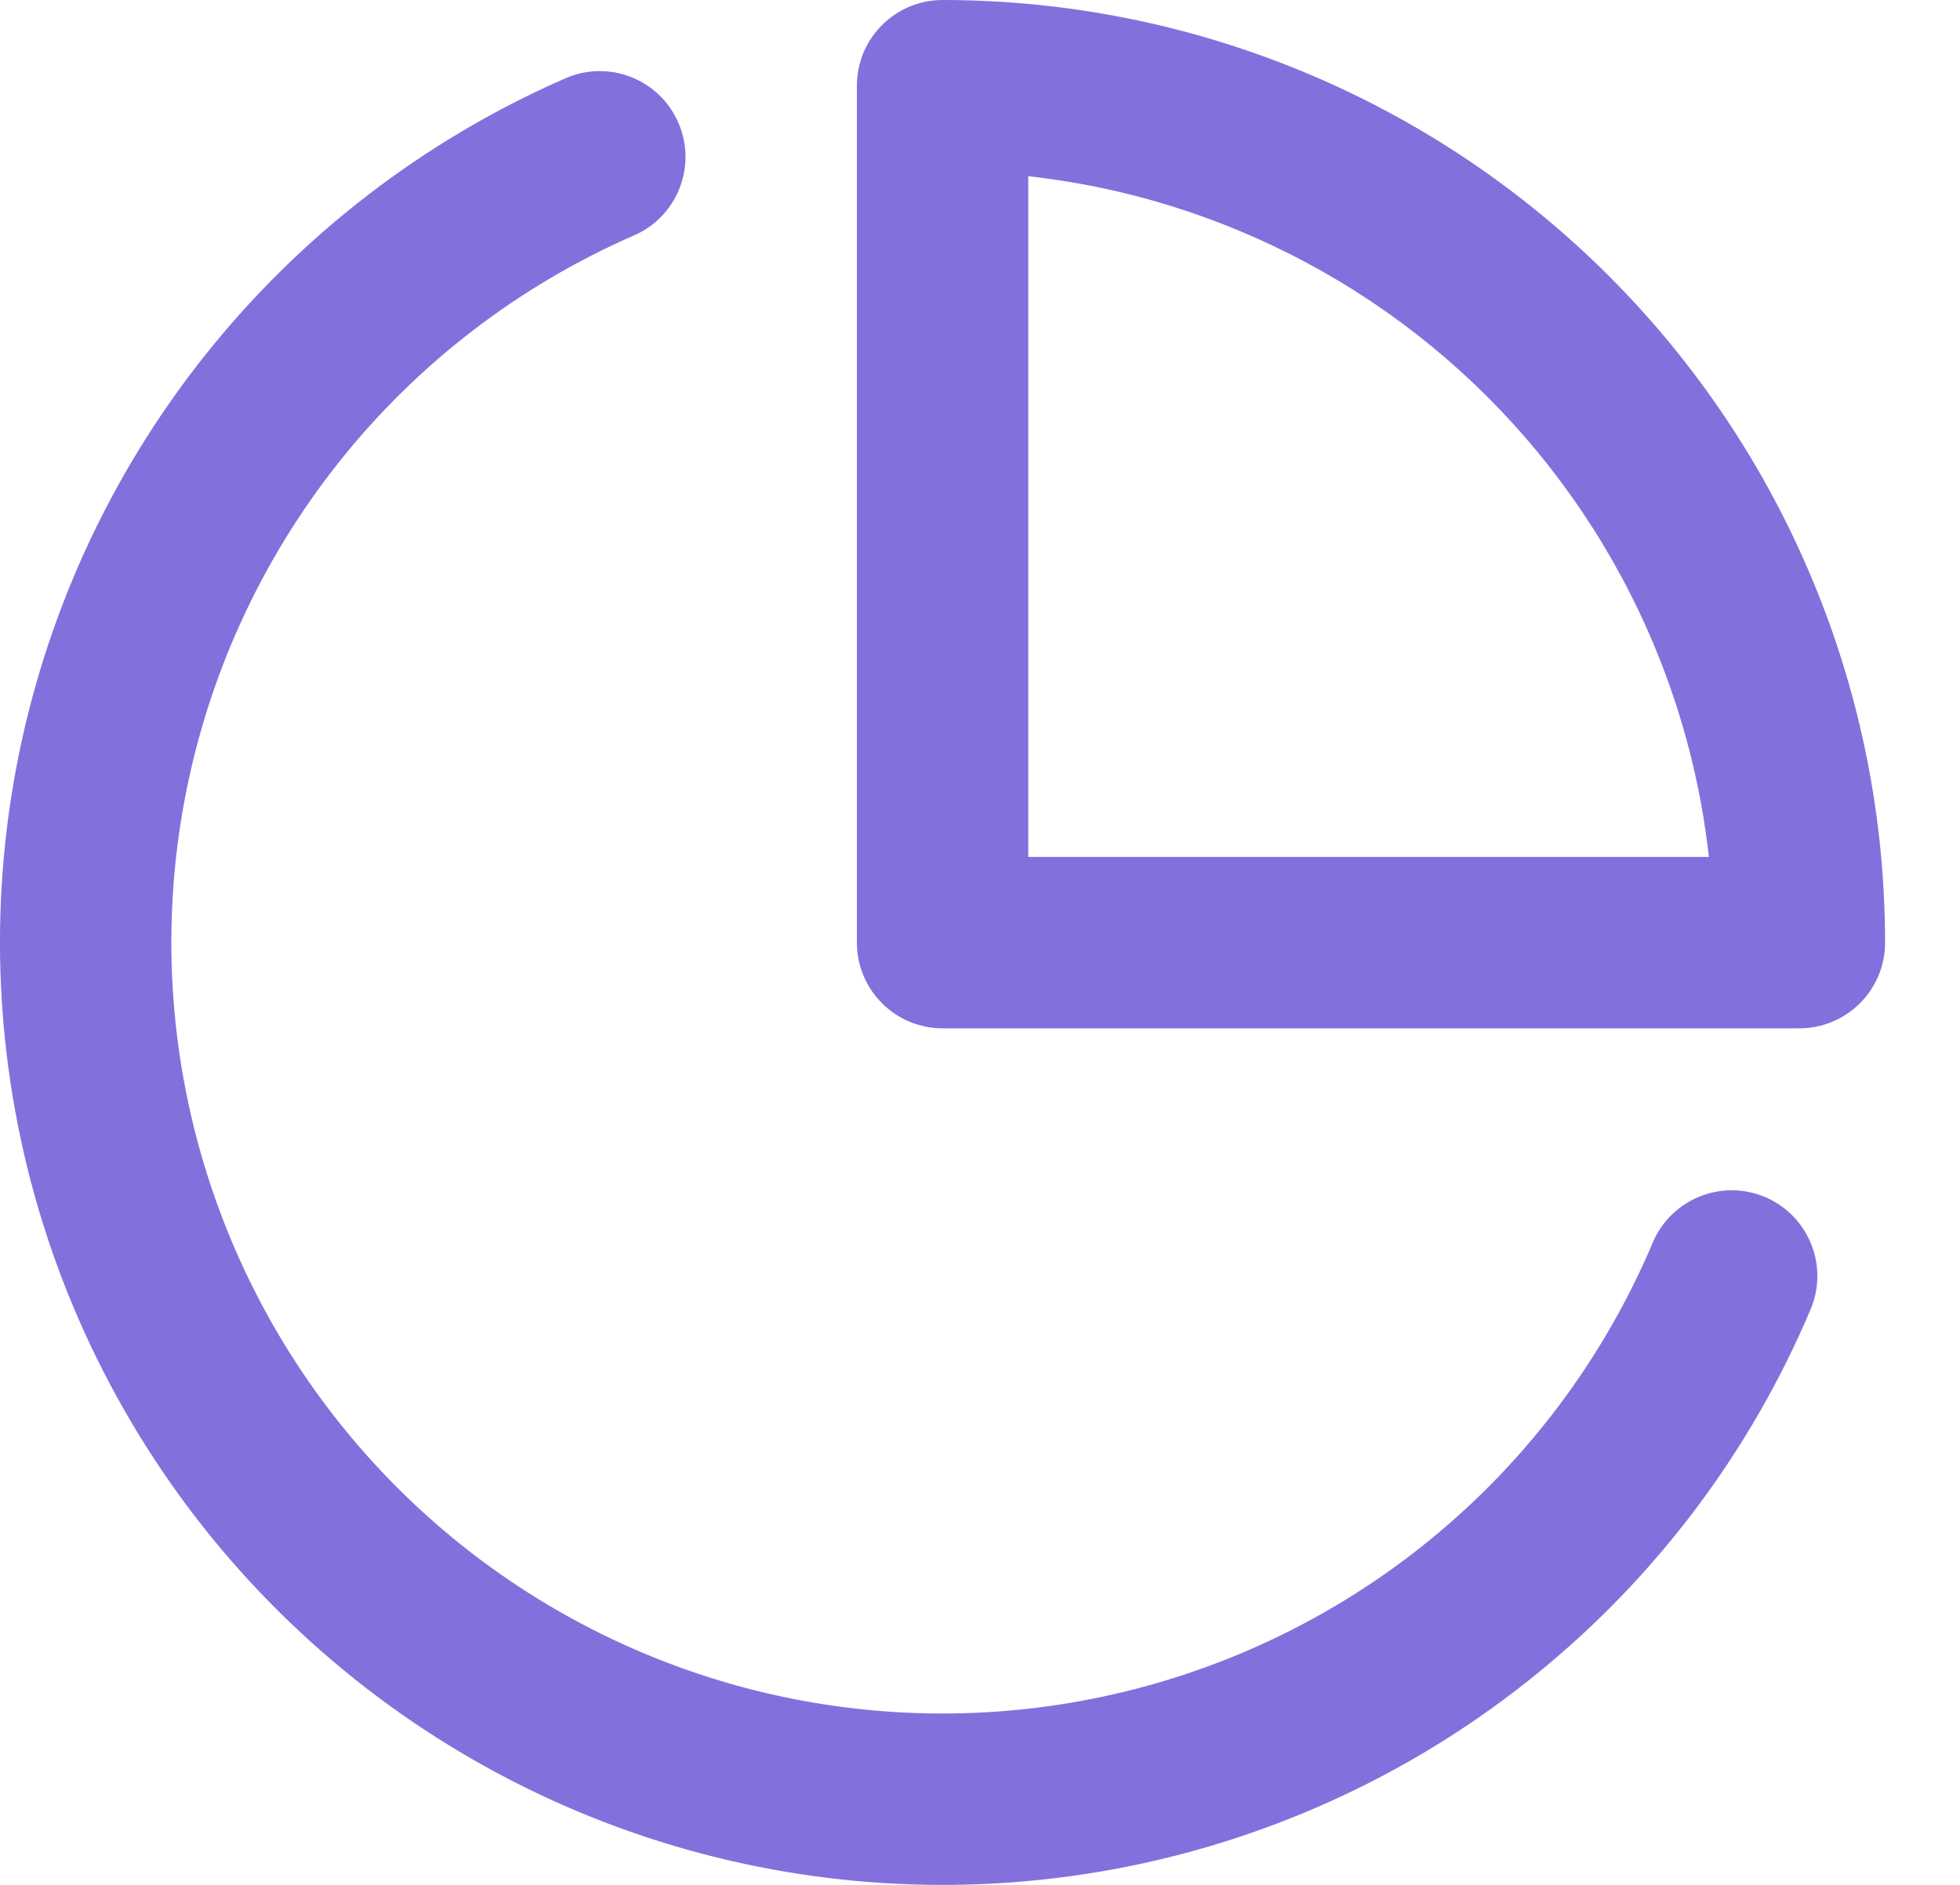 <svg width="26" height="25" viewBox="0 0 26 25" fill="none" xmlns="http://www.w3.org/2000/svg">
<path fill-rule="evenodd" clip-rule="evenodd" d="M8.998 1.626C9.249 2.201 8.987 2.871 8.411 3.122C6.88 3.79 5.535 4.823 4.495 6.131C3.456 7.439 2.752 8.982 2.446 10.625C2.14 12.267 2.241 13.96 2.741 15.555C3.24 17.149 4.122 18.597 5.311 19.772C6.499 20.947 7.957 21.812 9.557 22.294C11.157 22.775 12.851 22.857 14.49 22.532C16.129 22.207 17.664 21.486 18.96 20.431C20.256 19.377 21.273 18.02 21.924 16.482C22.169 15.903 22.836 15.633 23.414 15.877C23.992 16.122 24.262 16.789 24.018 17.367C23.223 19.248 21.979 20.905 20.395 22.194C18.811 23.484 16.935 24.365 14.932 24.762C12.928 25.159 10.858 25.059 8.903 24.471C6.947 23.883 5.165 22.824 3.713 21.389C2.26 19.953 1.182 18.183 0.571 16.234C-0.039 14.285 -0.163 12.216 0.211 10.209C0.585 8.201 1.445 6.315 2.716 4.717C3.987 3.118 5.63 1.855 7.502 1.038C8.077 0.787 8.747 1.05 8.998 1.626Z" fill="#8370DC"/>
<path fill-rule="evenodd" clip-rule="evenodd" d="M11.7 0.333C11.913 0.12 12.202 0 12.503 0C14.145 0 15.771 0.323 17.288 0.952C18.805 1.58 20.183 2.501 21.344 3.662C22.505 4.823 23.426 6.201 24.054 7.718C24.683 9.235 25.006 10.861 25.006 12.503C25.006 13.13 24.497 13.639 23.869 13.639H12.503C11.876 13.639 11.367 13.13 11.367 12.503V1.137C11.367 0.835 11.486 0.546 11.7 0.333ZM13.64 2.337V11.366H22.669C22.563 10.413 22.323 9.478 21.954 8.588C21.44 7.347 20.686 6.219 19.737 5.269C18.787 4.319 17.659 3.566 16.418 3.052C15.528 2.683 14.593 2.443 13.64 2.337Z" fill="#8370DC"/>
</svg>
